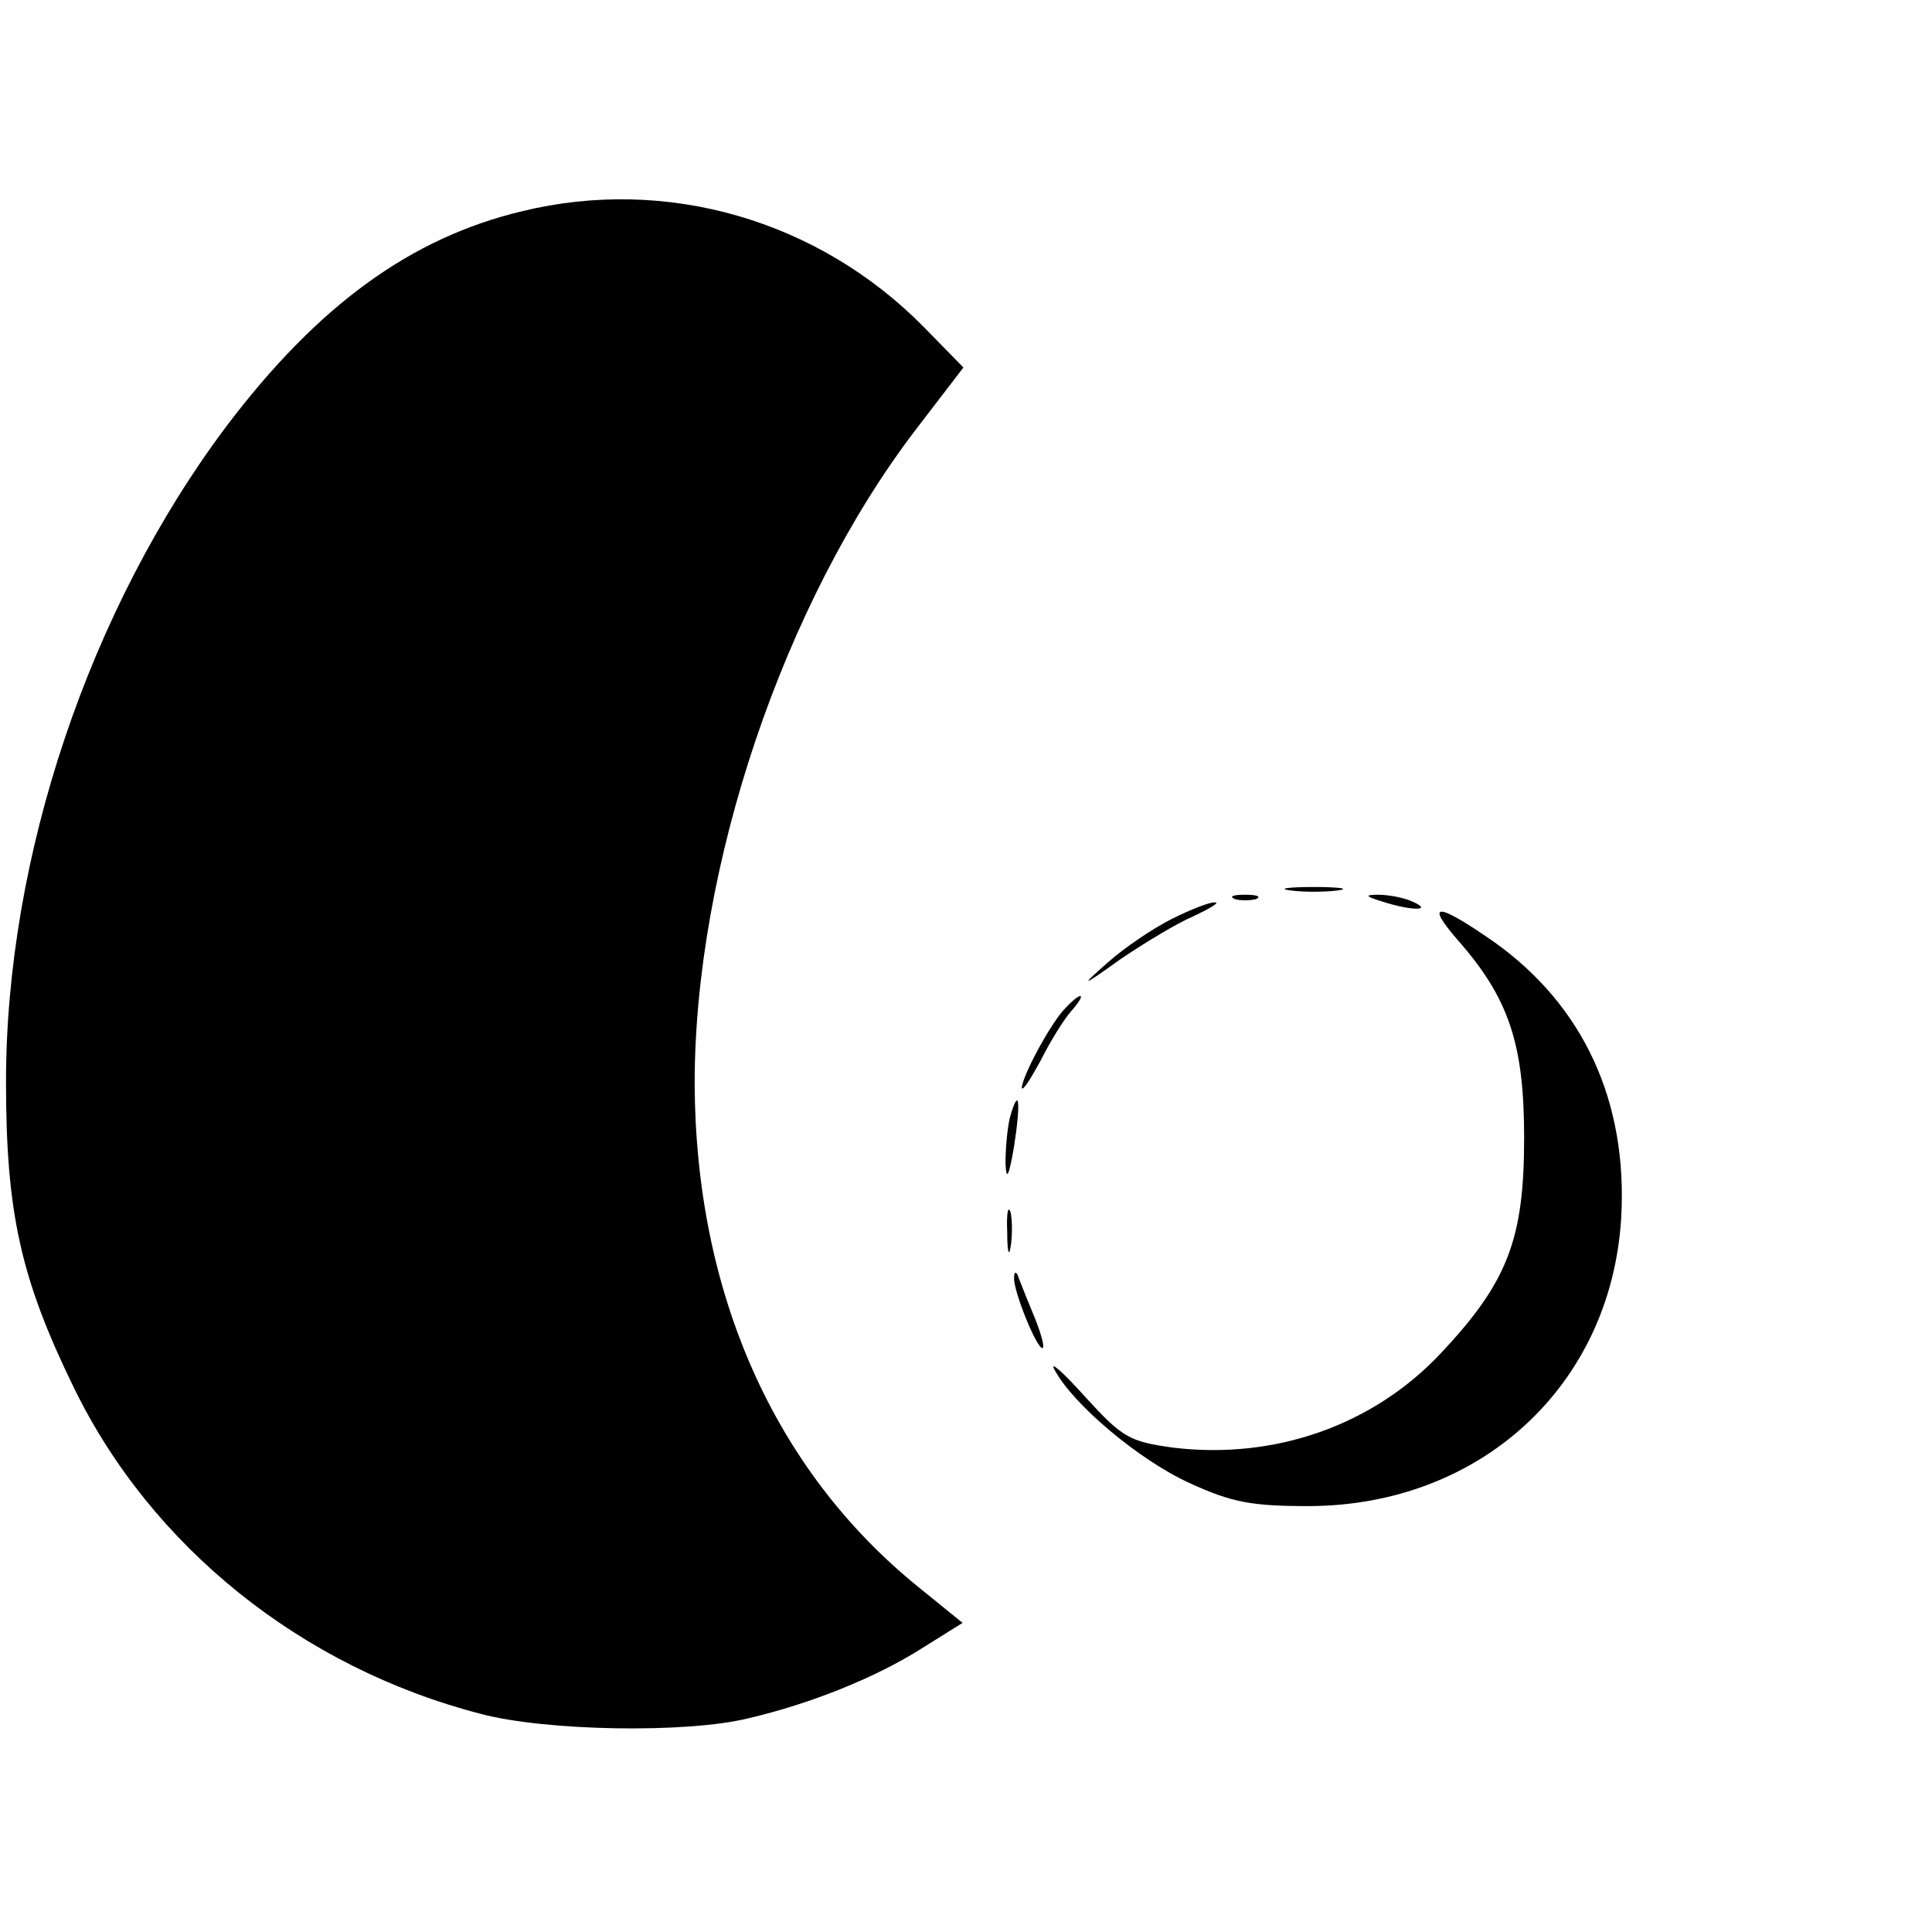 <?xml version="1.0" standalone="no"?>
<!DOCTYPE svg PUBLIC "-//W3C//DTD SVG 20010904//EN"
 "http://www.w3.org/TR/2001/REC-SVG-20010904/DTD/svg10.dtd">
<svg version="1.0" xmlns="http://www.w3.org/2000/svg"
 width="225pt" height="225pt" viewBox="0 0 225 225"
 preserveAspectRatio="xMidYMid meet">
<g transform="translate(0,225) scale(0.1,-0.1)"
fill="#000000" stroke="none">
<path d="M608 2004 c-130 -31 -238 -110 -344 -250 -160 -213 -257 -502 -257
-764 0 -152 17 -229 79 -356 90 -185 265 -326 474 -380 75 -20 240 -23 312 -5
73 17 149 48 201 81 l48 30 -53 43 c-167 136 -258 342 -259 585 0 252 103 559
257 761 l56 73 -46 47 c-123 125 -300 176 -468 135z"/>
<path d="M1503 1213 c15 -2 39 -2 55 0 15 2 2 4 -28 4 -30 0 -43 -2 -27 -4z"/>
<path d="M1438 1203 c6 -2 18 -2 25 0 6 3 1 5 -13 5 -14 0 -19 -2 -12 -5z"/>
<path d="M1610 1200 c34 -11 60 -11 35 0 -11 5 -29 8 -40 8 -16 0 -15 -2 5 -8z"/>
<path d="M1365 1180 c-22 -11 -56 -34 -75 -51 -33 -29 -31 -29 15 4 28 19 66
42 85 50 19 9 31 16 25 16 -5 1 -28 -8 -50 -19z"/>
<path d="M1697 1156 c60 -68 78 -121 78 -231 0 -118 -19 -168 -97 -251 -79
-84 -193 -124 -311 -110 -52 7 -60 12 -103 59 -26 29 -42 43 -36 32 21 -40 98
-105 157 -132 50 -23 73 -27 140 -27 200 1 351 141 363 335 8 136 -44 248
-148 322 -66 46 -81 47 -43 3z"/>
<path d="M1238 1073 c-18 -21 -48 -78 -48 -90 1 -4 10 10 22 32 11 22 27 48
36 58 8 9 13 17 10 17 -3 0 -12 -8 -20 -17z"/>
<path d="M1176 948 c-3 -13 -5 -36 -5 -53 1 -21 4 -15 10 20 8 52 6 72 -5 33z"/>
<path d="M1173 815 c0 -22 2 -30 4 -17 2 12 2 30 0 40 -3 9 -5 -1 -4 -23z"/>
<path d="M1181 762 c-1 -15 26 -82 33 -82 3 0 -1 15 -8 33 -7 17 -16 39 -19
47 -3 10 -6 10 -6 2z"/>
</g>
</svg>
